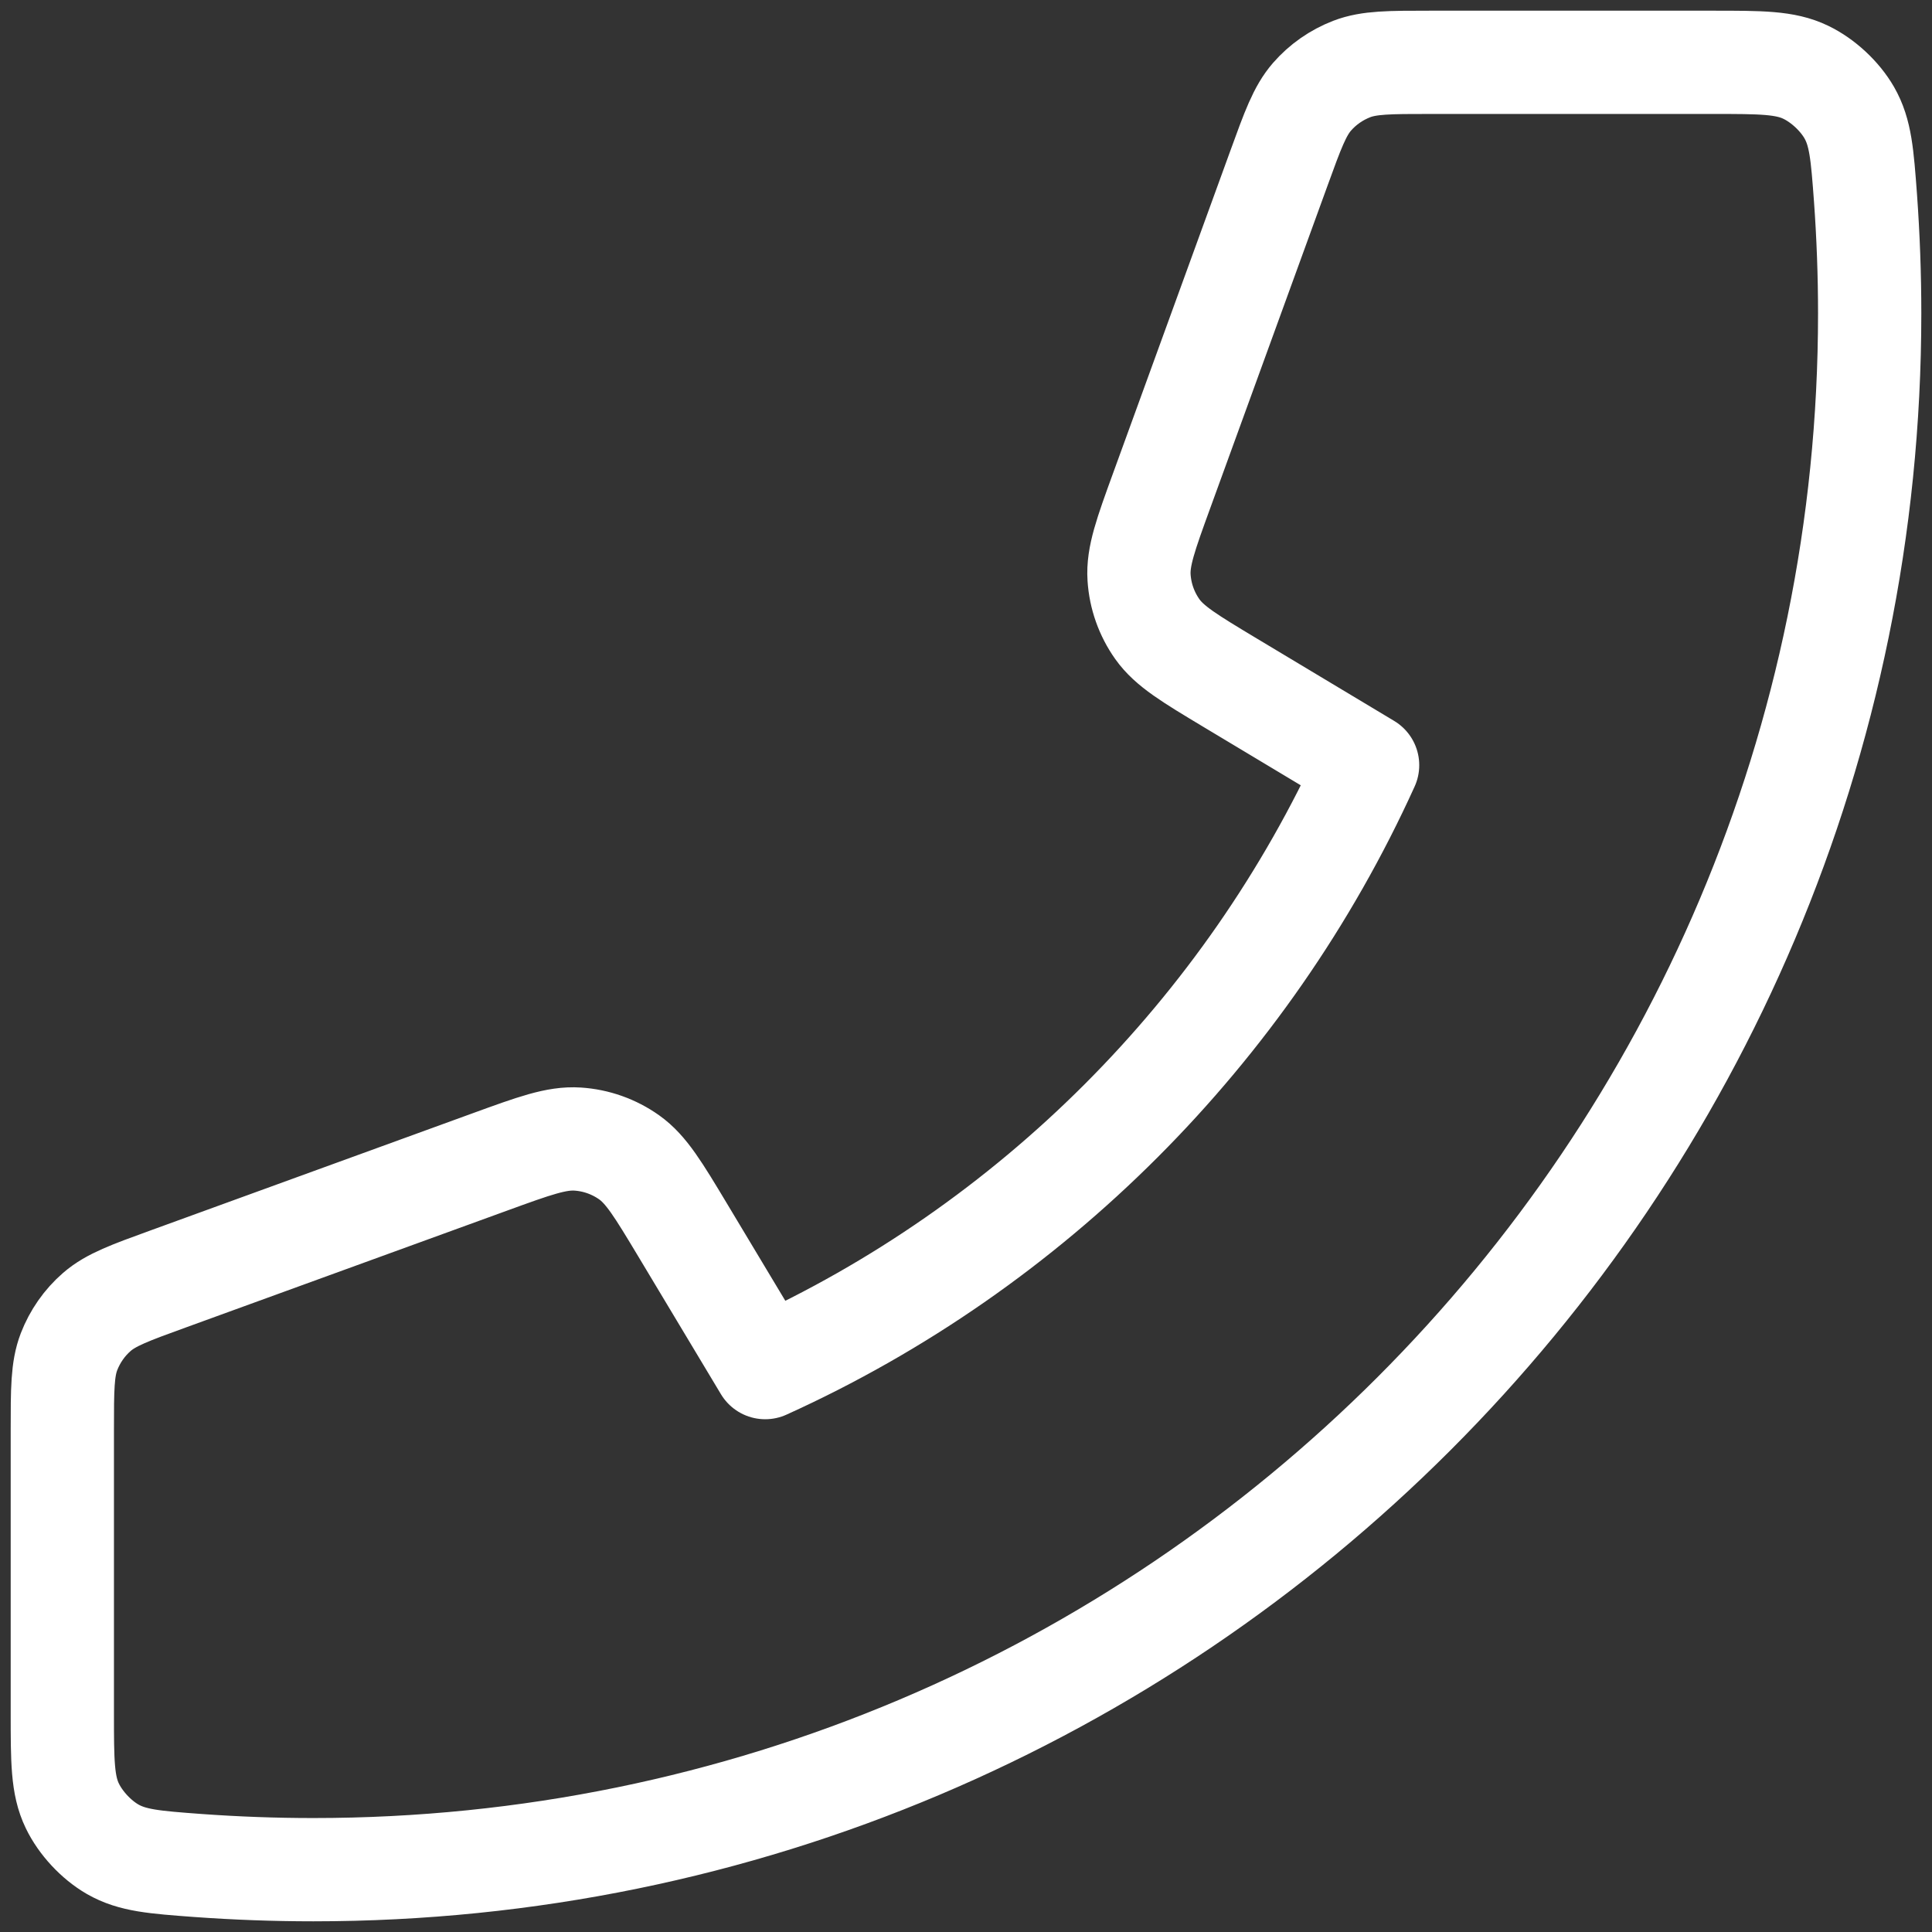 <svg width="31" height="31" viewBox="0 0 31 31" fill="none" xmlns="http://www.w3.org/2000/svg">
<rect x="0" y="0" width="31" height="31" fill="#333333" stroke="none"/>
<path d="M30 5.028C30 18.82 18.82 30 5.028 30C4.406 30 3.789 29.977 3.178 29.933C2.477 29.881 2.126 29.855 1.807 29.672C1.543 29.52 1.292 29.25 1.16 28.975C1 28.644 1 28.257 1 27.483V22.945C1 22.294 1 21.969 1.107 21.69C1.202 21.444 1.355 21.224 1.554 21.051C1.78 20.855 2.086 20.744 2.697 20.522L7.863 18.643C8.575 18.384 8.93 18.255 9.268 18.277C9.565 18.296 9.852 18.398 10.095 18.57C10.371 18.766 10.565 19.09 10.955 19.739L12.278 21.944C16.547 20.011 20.008 16.546 21.944 12.278L19.739 10.955C19.09 10.565 18.766 10.371 18.57 10.095C18.398 9.852 18.296 9.565 18.277 9.268C18.255 8.93 18.384 8.575 18.643 7.863L20.522 2.697C20.744 2.086 20.855 1.78 21.051 1.554C21.224 1.355 21.444 1.202 21.69 1.107C21.969 1 22.294 1 22.945 1H27.483C28.257 1 28.644 1 28.975 1.16C29.25 1.292 29.52 1.543 29.672 1.807C29.855 2.126 29.881 2.477 29.933 3.178C29.977 3.789 30 4.406 30 5.028Z" stroke="white" stroke-width="1.657" stroke-linecap="round" stroke-linejoin="round"/>
</svg>
